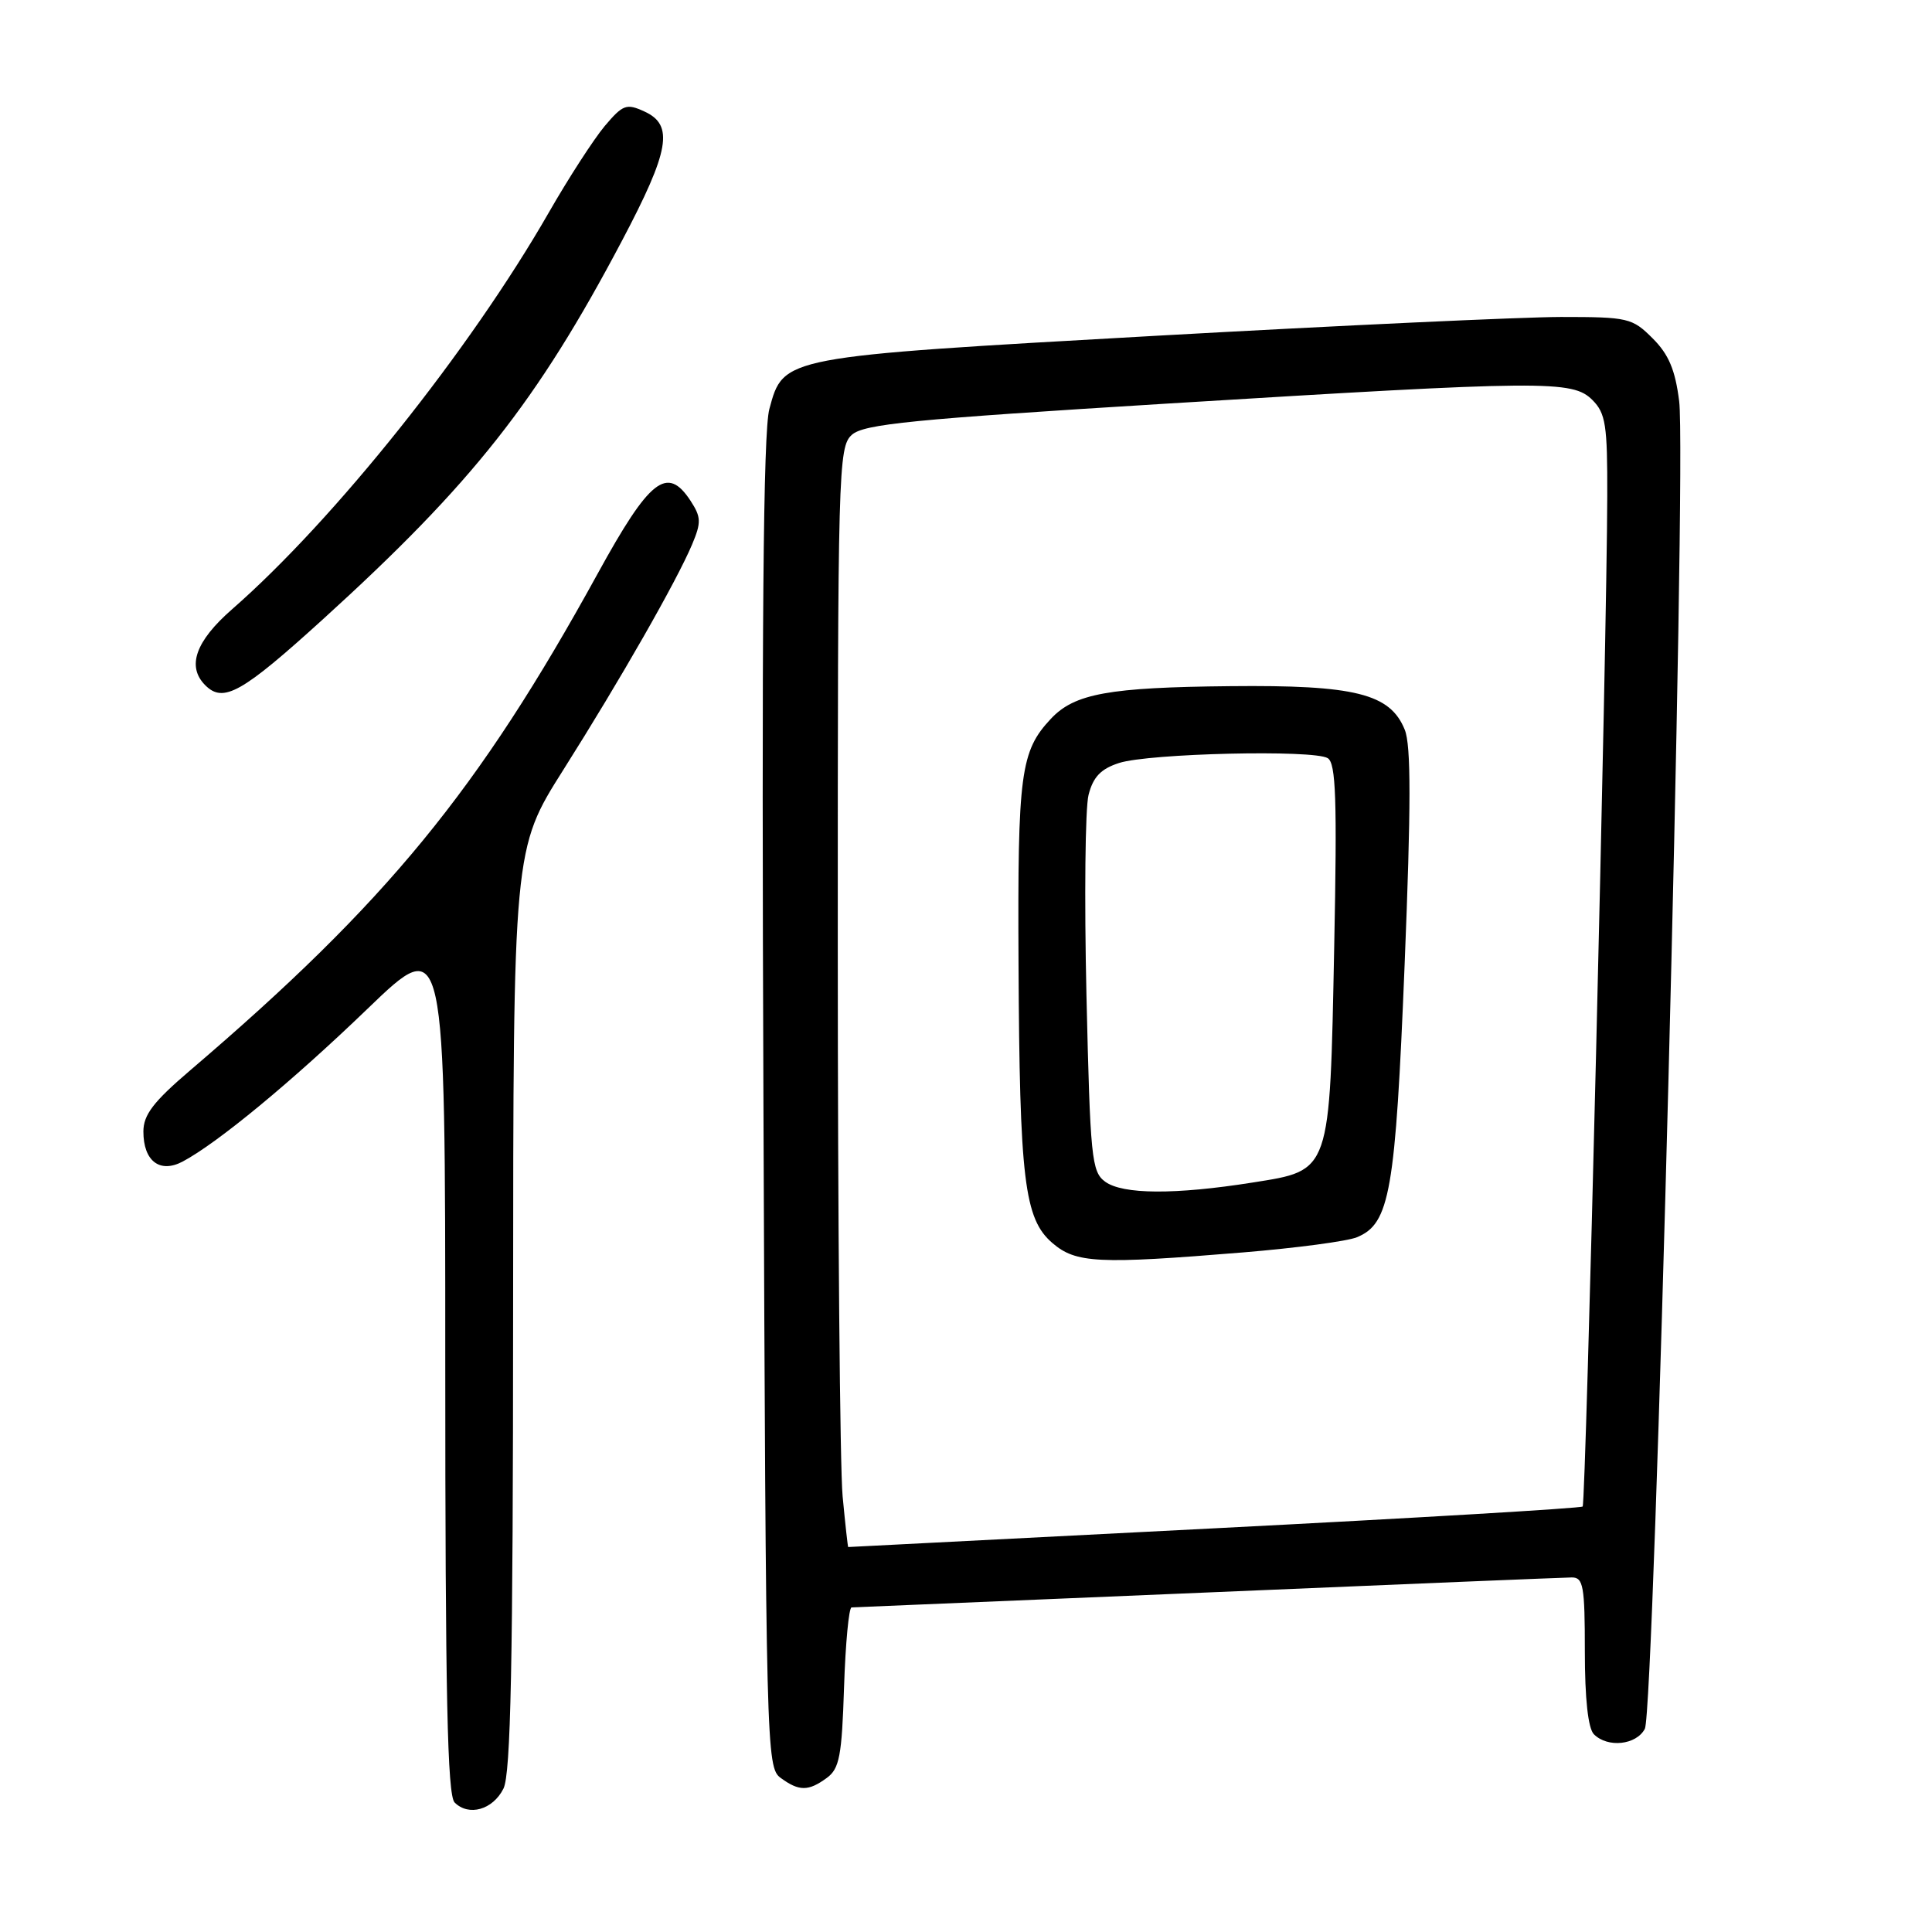 <?xml version="1.0" encoding="UTF-8" standalone="no"?>
<!DOCTYPE svg PUBLIC "-//W3C//DTD SVG 1.1//EN" "http://www.w3.org/Graphics/SVG/1.1/DTD/svg11.dtd" >
<svg xmlns="http://www.w3.org/2000/svg" xmlns:xlink="http://www.w3.org/1999/xlink" version="1.1" viewBox="0 0 256 256">
 <g >
 <path fill="currentColor"
d=" M 66.71 237.00 C 67.68 235.07 67.98 220.54 67.99 173.50 C 68.01 112.50 68.01 112.50 74.65 102.00 C 82.23 90.01 89.63 77.05 91.70 72.16 C 92.94 69.21 92.91 68.52 91.49 66.34 C 88.40 61.64 86.09 63.45 79.20 76.00 C 63.40 104.76 51.23 119.60 25.22 141.81 C 20.32 145.99 19.00 147.72 19.00 149.94 C 19.00 153.84 21.17 155.51 24.19 153.92 C 28.81 151.47 38.69 143.31 48.73 133.64 C 59.00 123.75 59.00 123.75 59.00 180.67 C 59.00 224.59 59.28 237.88 60.24 238.84 C 62.11 240.71 65.30 239.81 66.71 237.00 Z  M 109.56 235.58 C 111.23 234.36 111.55 232.67 111.84 223.58 C 112.03 217.76 112.48 212.99 112.84 212.99 C 113.20 212.98 134.43 212.09 160.00 211.01 C 185.57 209.92 207.29 209.03 208.25 209.02 C 209.80 209.00 210.00 210.13 210.00 218.80 C 210.00 225.09 210.43 229.03 211.20 229.80 C 213.03 231.63 216.81 231.23 217.95 229.08 C 219.22 226.73 223.50 61.12 222.50 53.17 C 221.98 49.02 221.12 46.96 218.98 44.83 C 216.28 42.13 215.74 42.00 206.83 42.00 C 201.70 42.01 177.57 43.13 153.22 44.49 C 103.49 47.29 103.83 47.22 101.94 54.21 C 101.13 57.24 100.91 83.06 101.16 146.29 C 101.49 231.91 101.55 234.20 103.44 235.58 C 105.88 237.37 107.12 237.37 109.56 235.58 Z  M 42.81 82.04 C 62.58 64.08 71.17 53.20 82.41 31.91 C 88.74 19.93 89.32 16.56 85.38 14.77 C 83.01 13.68 82.53 13.86 80.13 16.70 C 78.69 18.42 75.35 23.57 72.72 28.16 C 62.28 46.36 44.29 68.90 30.75 80.73 C 25.90 84.97 24.72 88.32 27.20 90.80 C 29.60 93.20 32.04 91.82 42.81 82.04 Z  M 111.65 198.25 C 111.30 194.54 111.01 161.76 111.01 125.40 C 111.00 62.15 111.08 59.24 112.87 57.62 C 114.45 56.19 120.87 55.56 154.62 53.48 C 204.77 50.40 208.37 50.37 211.00 53.00 C 212.76 54.76 213.00 56.31 212.97 65.75 C 212.93 84.75 210.14 199.19 209.71 199.62 C 209.48 199.85 187.52 201.15 160.90 202.51 C 134.28 203.87 112.45 204.99 112.39 204.99 C 112.34 205.00 112.00 201.96 111.65 198.25 Z  M 164.73 165.95 C 171.75 165.37 178.54 164.47 179.80 163.94 C 184.17 162.15 184.90 157.93 186.12 127.81 C 186.97 106.79 186.98 98.78 186.14 96.70 C 184.21 91.91 179.56 90.75 163.01 90.92 C 146.91 91.08 142.38 91.90 139.25 95.24 C 135.22 99.54 134.83 102.45 134.96 127.60 C 135.10 156.33 135.72 161.50 139.44 164.70 C 142.56 167.39 145.49 167.53 164.73 165.95 Z  M 146.44 156.58 C 144.64 155.27 144.46 153.43 143.96 131.83 C 143.67 119.00 143.79 107.07 144.24 105.32 C 144.85 102.94 145.87 101.88 148.28 101.10 C 152.24 99.82 174.08 99.31 175.93 100.46 C 177.02 101.13 177.18 105.91 176.79 125.43 C 176.19 155.57 176.38 155.04 165.99 156.69 C 155.69 158.32 148.77 158.28 146.44 156.58 Z "/>
</g>
</svg>